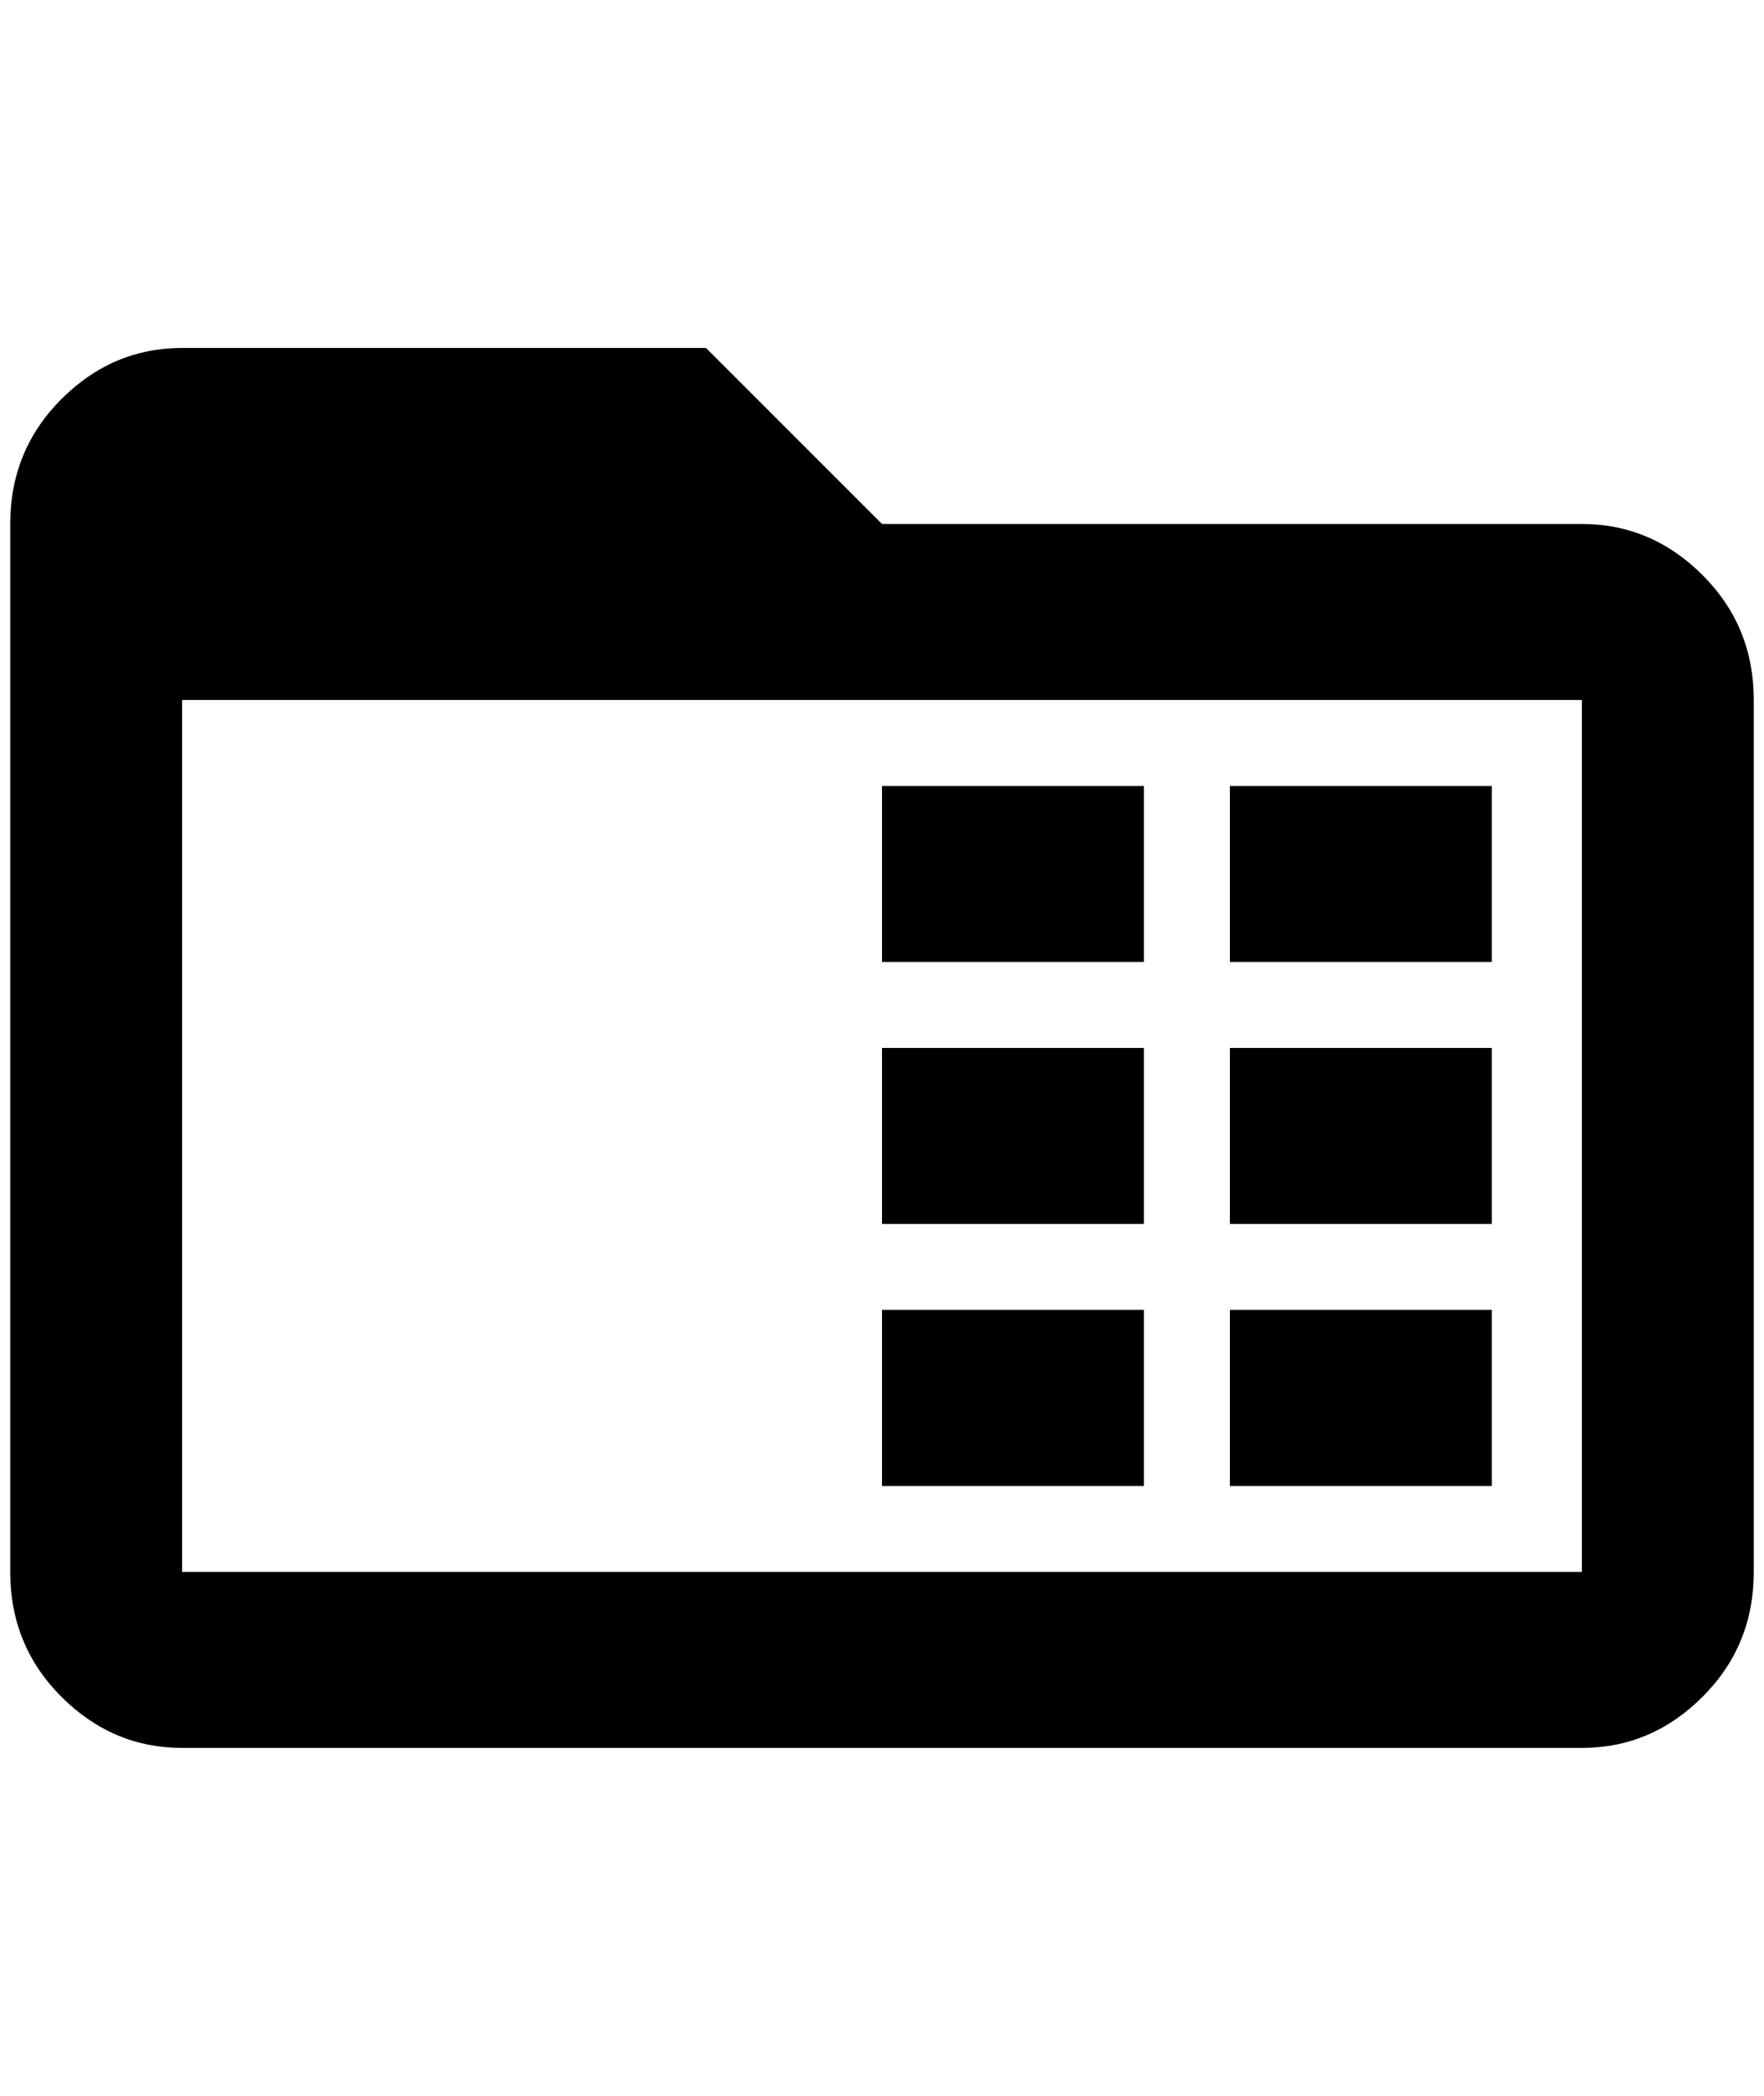 <?xml version="1.0" standalone="no"?>
<!DOCTYPE svg PUBLIC "-//W3C//DTD SVG 1.1//EN" "http://www.w3.org/Graphics/SVG/1.1/DTD/svg11.dtd" >
<svg xmlns="http://www.w3.org/2000/svg" xmlns:xlink="http://www.w3.org/1999/xlink" version="1.1" viewBox="-10 0 1724 2048">
   <path fill="currentColor"
d="M168 340q-68 0 -118 50t-50 122v1024q0 72 50 122t118 50h1368q68 0 118 -50t50 -122v-852q0 -72 -50 -122t-118 -50h-684l-172 -172h-512zM168 684h1368v852h-1368v-852zM852 768v172h256v-172h-256zM1192 768v172h256v-172h-256zM852 1024v172h256v-172h-256z
M1192 1024v172h256v-172h-256zM852 1280v172h256v-172h-256zM1192 1280v172h256v-172h-256z" />
</svg>

